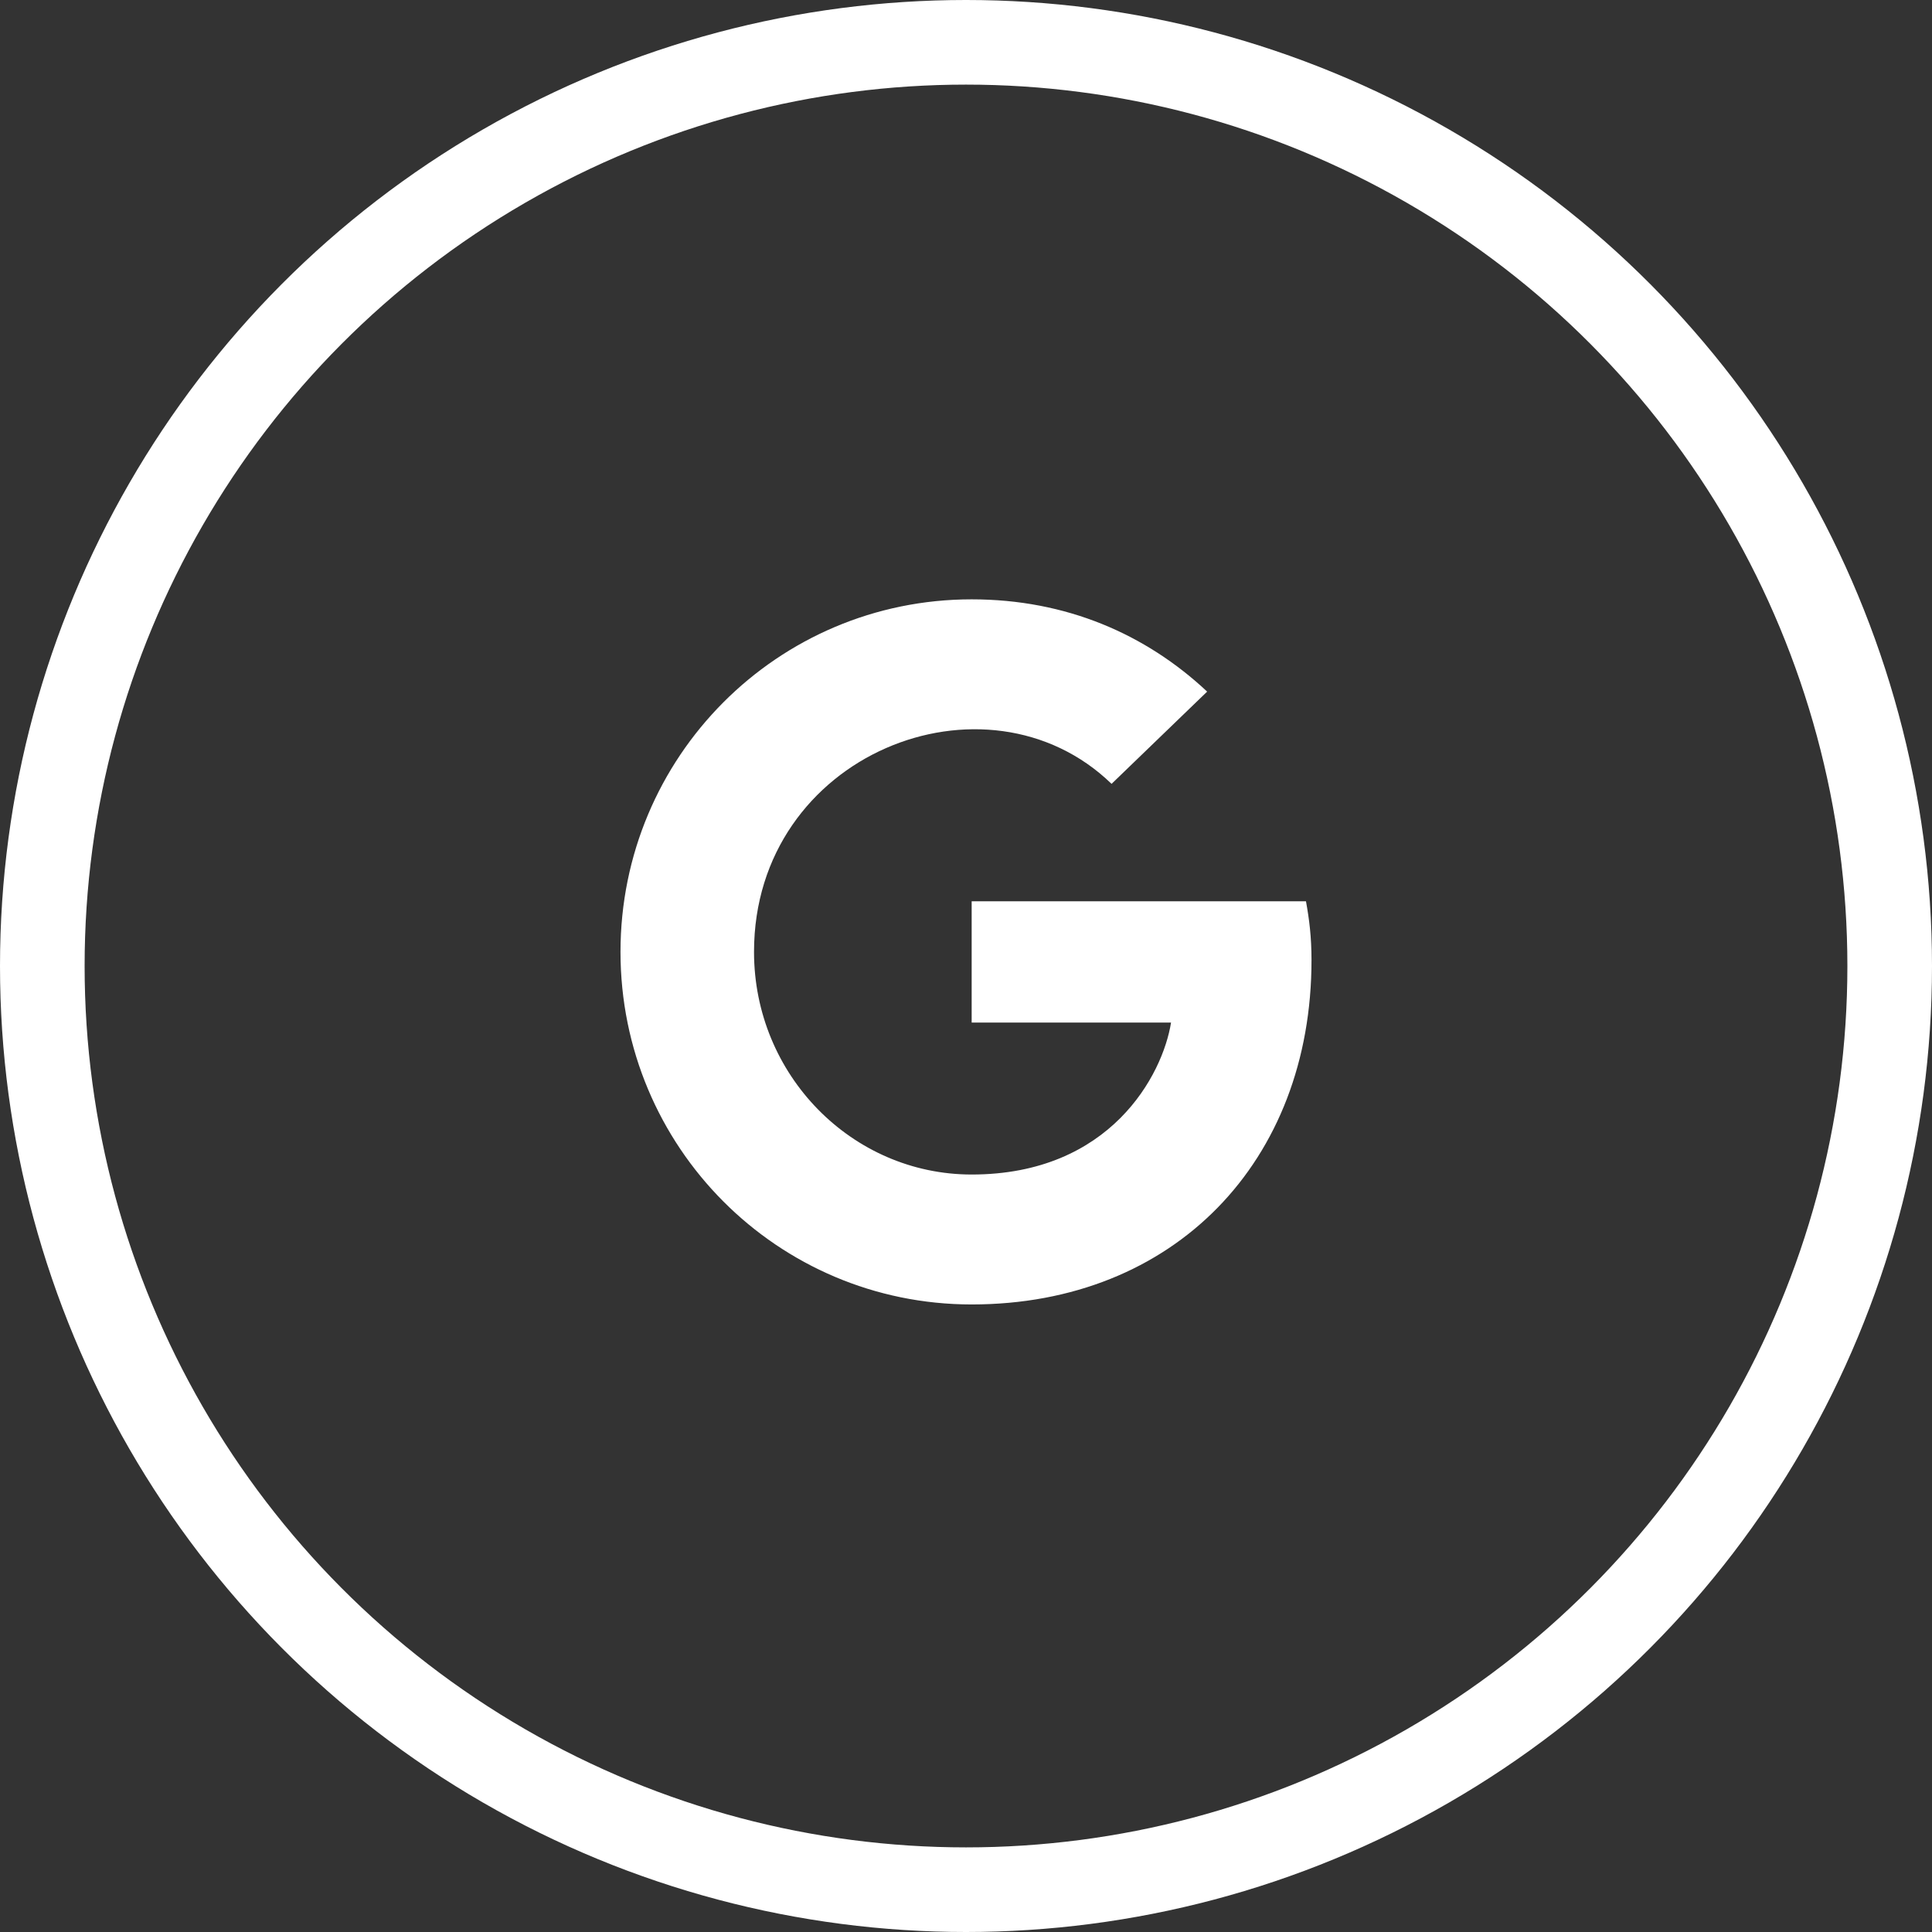 <svg width="274" height="274" viewBox="0 0 274 274" fill="none" xmlns="http://www.w3.org/2000/svg">
<rect x="0" y="0" width="274" height="274" fill="#333333" stroke="none"/>
<circle cx="137" cy="137" r="131" stroke="white" stroke-width="12"/>
<path d="M186 136.169C186 164.698 166.541 185 137.803 185C110.251 185 88 162.661 88 135C88 107.339 110.251 85 137.803 85C151.218 85 162.504 89.939 171.2 98.085L157.644 111.169C139.912 93.992 106.937 106.895 106.937 135C106.937 152.44 120.814 166.573 137.803 166.573C157.524 166.573 164.914 152.379 166.079 145.02H137.803V127.823H185.217C185.679 130.383 186 132.843 186 136.169Z" fill="white"/>
</svg>
